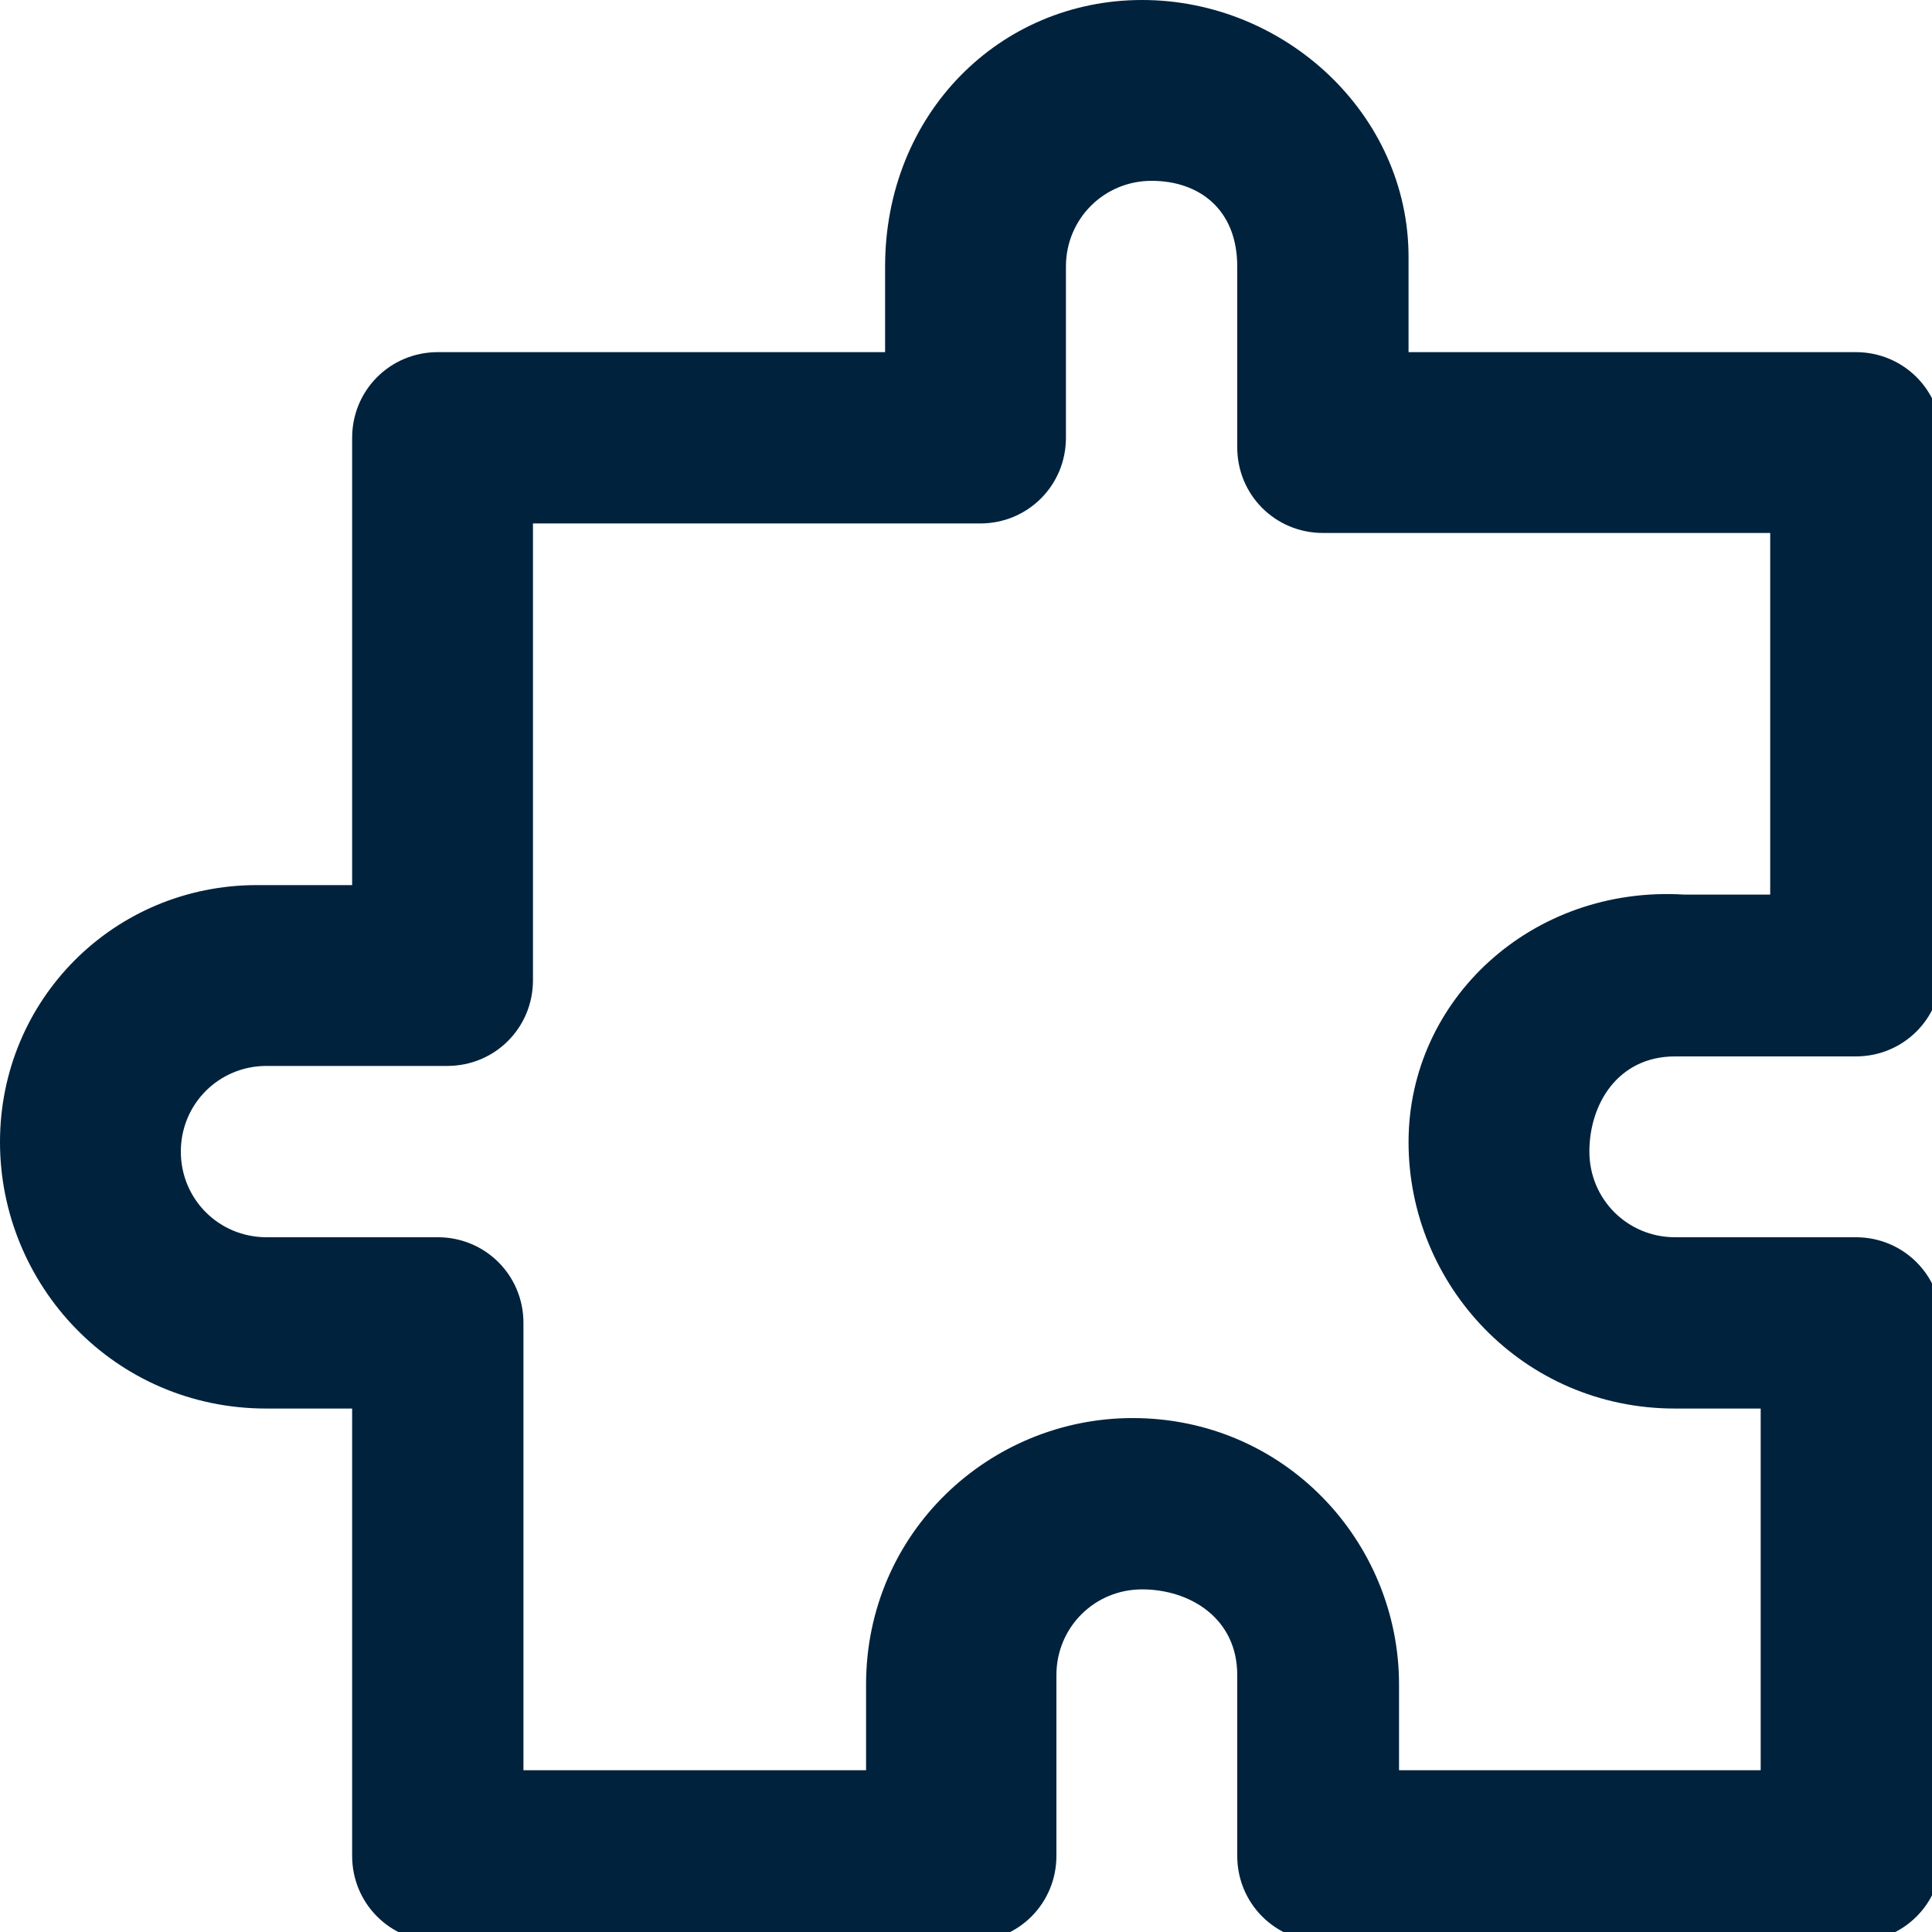 <?xml version="1.0" encoding="utf-8"?>
<!-- Generator: Adobe Illustrator 22.1.0, SVG Export Plug-In . SVG Version: 6.00 Build 0)  -->
<svg version="1.1" id="Layer_1" xmlns="http://www.w3.org/2000/svg" xmlns:xlink="http://www.w3.org/1999/xlink" x="0px" y="0px"
	 viewBox="0 0 20.3 20.3" style="enable-background:new 0 0 20.3 20.3;" xml:space="preserve">
<style type="text/css">
	.st0{fill:#00223D;}
</style>
<path id="enchufar" class="st0" d="M17.6,11.1h1.9c0.5,0,0.9-0.4,0.9-0.9V4.6c0-0.5-0.4-0.9-0.9-0.9h-4.7v-1C14.8,1.2,13.5,0,12,0
	S9.3,1.2,9.3,2.8v0.9H4.6c-0.5,0-0.9,0.4-0.9,0.9l0,0v4.7h-1C1.2,9.3,0,10.5,0,12s1.2,2.8,2.8,2.8c0,0,0,0,0,0h0.9v4.7
	c0,0.5,0.4,0.9,0.9,0.9h5.6c0.5,0,0.9-0.4,0.9-0.9v-1.9c0-0.5,0.4-0.9,0.9-0.9S13,17,13,17.6v1.9c0,0.5,0.4,0.9,0.9,0.9h5.6
	c0.5,0,0.9-0.4,0.9-0.9v-5.6c0-0.5-0.4-0.9-0.9-0.9h-1.9c-0.5,0-0.9-0.4-0.9-0.9S17,11.1,17.6,11.1L17.6,11.1z M14.8,12
	c0,1.5,1.2,2.8,2.8,2.8h0.9v3.8h-3.8v-0.9c0-1.5-1.2-2.8-2.8-2.8c-1.5,0-2.8,1.2-2.8,2.8c0,0,0,0,0,0v0.9H5.5v-4.7
	c0-0.5-0.4-0.9-0.9-0.9H2.8c-0.5,0-0.9-0.4-0.9-0.9s0.4-0.9,0.9-0.9h1.9c0.5,0,0.9-0.4,0.9-0.9V5.5h4.7c0.5,0,0.9-0.4,0.9-0.9V2.8
	c0-0.5,0.4-0.9,0.9-0.9S13,2.2,13,2.8v1.9c0,0.5,0.4,0.9,0.9,0.9h4.7v3.8h-0.9C16.1,9.3,14.8,10.5,14.8,12z"/>
</svg>

